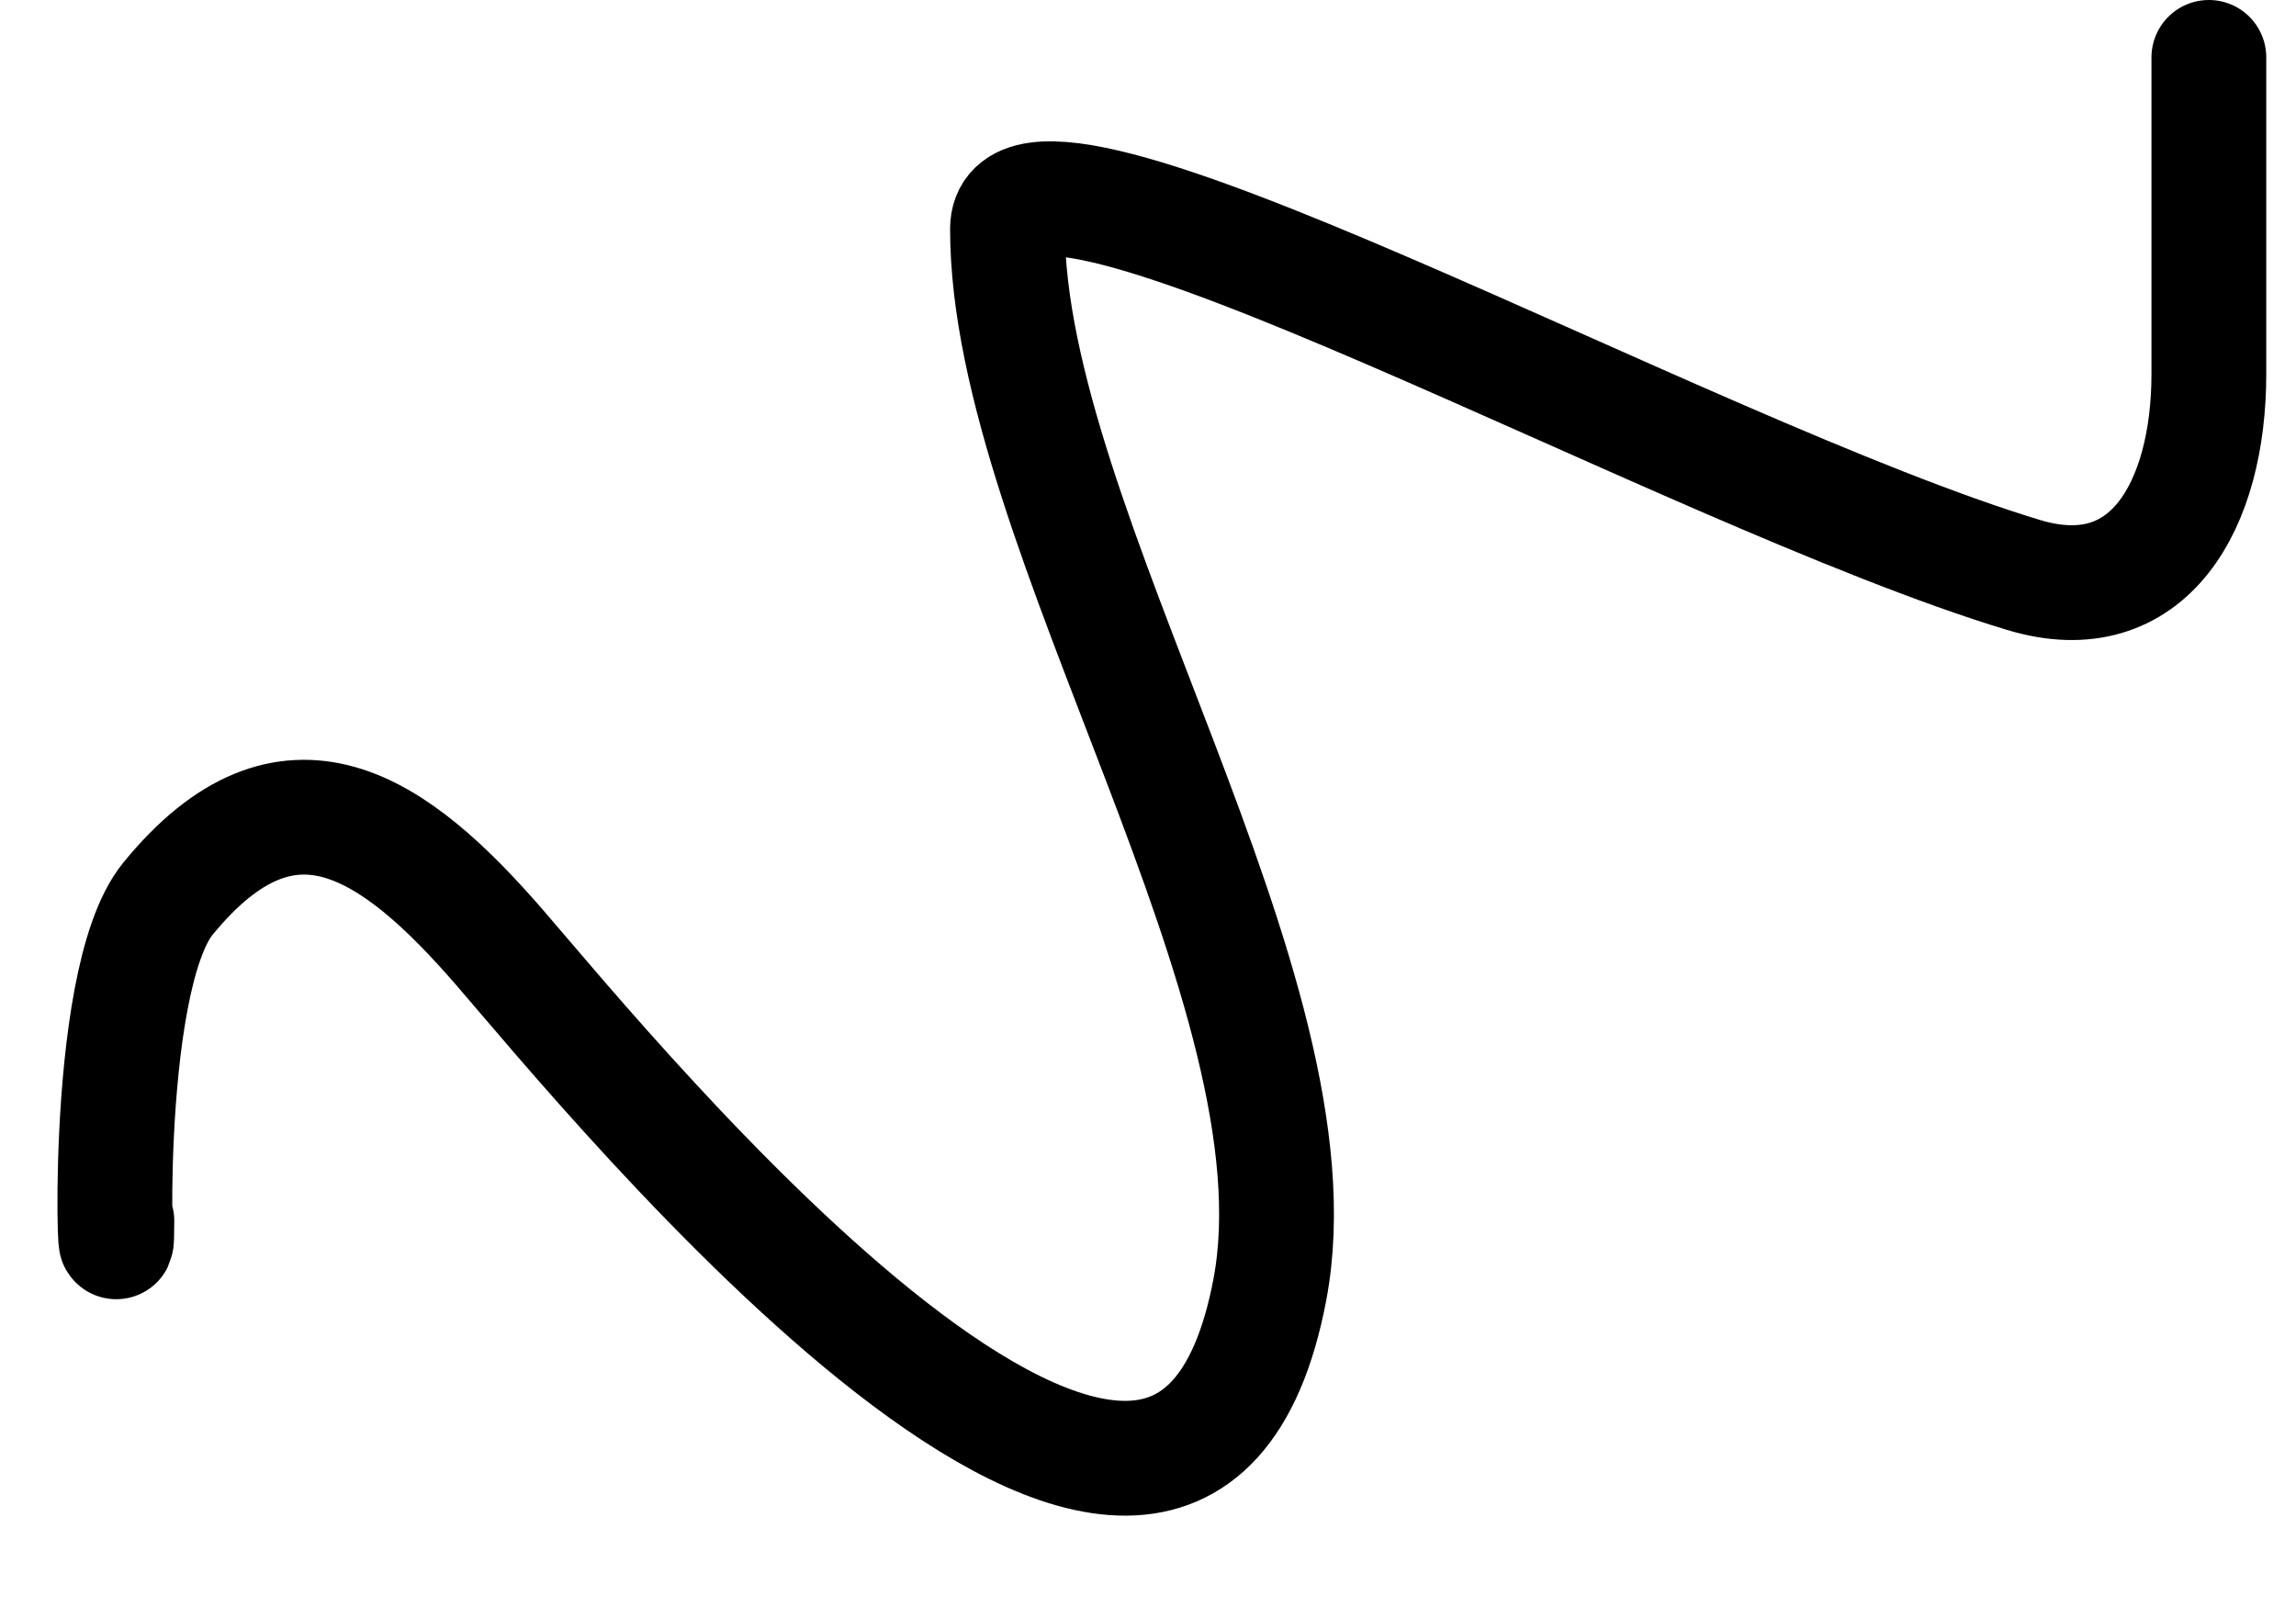 <svg xmlns="http://www.w3.org/2000/svg" width="20" height="14" viewBox="0 0 20 14" fill="none">
  <path d="M1.018 10.637C1.018 11.585 0.864 8.562 1.464 7.828C2.512 6.547 3.434 7.194 4.355 8.258C5.305 9.356 10.264 15.457 11.062 11.232C11.55 8.641 8.776 4.617 8.776 1.995C8.776 0.778 14.674 4.117 17.627 5.009C18.719 5.339 19.241 4.399 19.241 3.258C19.241 1.985 19.241 0.5 19.241 0.5" stroke="black" stroke-linecap="round"/>
</svg>